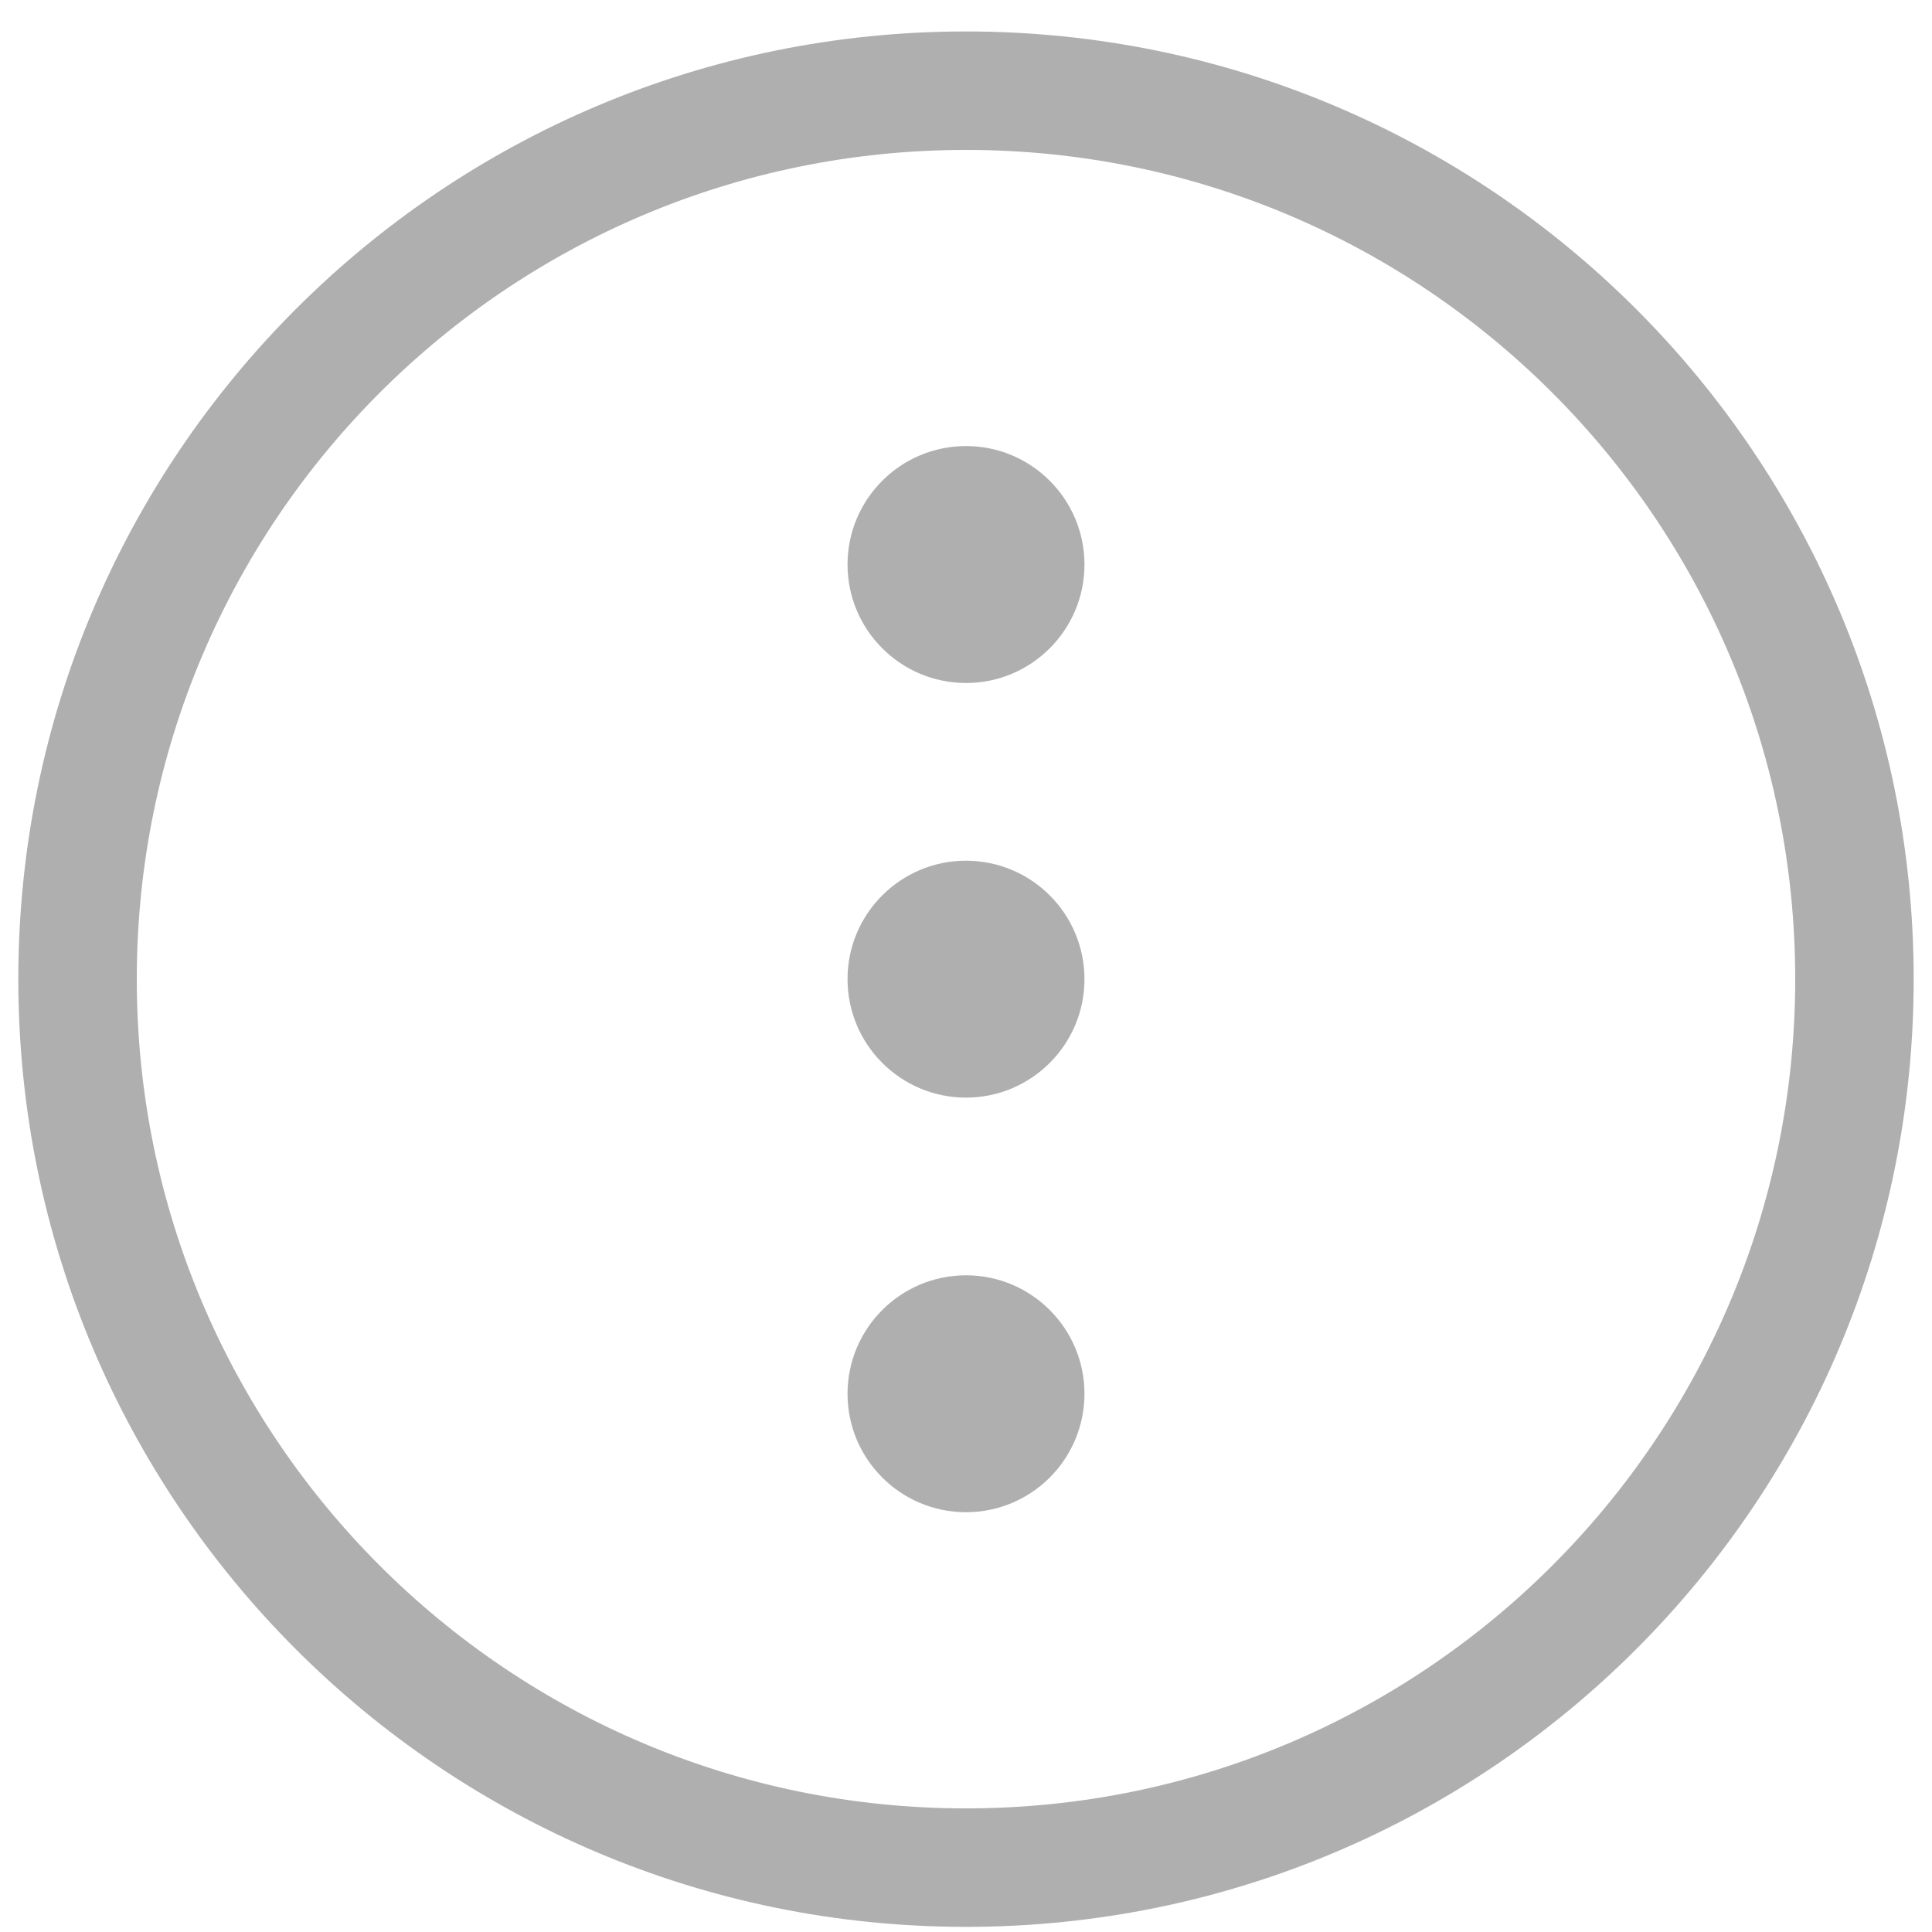 <?xml version="1.0" encoding="UTF-8" standalone="no"?><!DOCTYPE svg PUBLIC "-//W3C//DTD SVG 1.1//EN" "http://www.w3.org/Graphics/SVG/1.1/DTD/svg11.dtd"><svg width="100%" height="100%" viewBox="0 0 50 50" version="1.1" xmlns="http://www.w3.org/2000/svg" xmlns:xlink="http://www.w3.org/1999/xlink" xml:space="preserve" xmlns:serif="http://www.serif.com/" style="fill-rule:evenodd;clip-rule:evenodd;stroke-linejoin:round;stroke-miterlimit:1.414;"><g><path d="M0.474,25.34c0,13.546 10.981,24.527 24.526,24.527c13.545,0 24.526,-10.981 24.526,-24.527c0,-13.545 -10.981,-24.526 -24.526,-24.526c-13.545,0 -24.526,10.981 -24.526,24.526Zm45.986,0c0,11.853 -9.608,21.461 -21.46,21.461c-11.852,0 -21.46,-9.608 -21.46,-21.461c0,-11.852 9.608,-21.46 21.46,-21.46c11.852,0 21.46,9.608 21.46,21.46Z" style="fill:#afafaf;fill-rule:nonzero;"/><path d="M21.934,25.34c0,-1.692 1.374,-3.065 3.066,-3.065c1.692,0 3.066,1.373 3.066,3.065c0,1.692 -1.374,3.066 -3.066,3.066c-1.692,0 -3.066,-1.374 -3.066,-3.066Z" style="fill:#afafaf;"/><path d="M21.934,14.61c0,-1.692 1.374,-3.066 3.066,-3.066c1.692,0 3.066,1.374 3.066,3.066c0,1.692 -1.374,3.066 -3.066,3.066c-1.692,0 -3.066,-1.374 -3.066,-3.066Z" style="fill:#afafaf;"/><path d="M21.934,36.071c0,-1.692 1.374,-3.066 3.066,-3.066c1.692,0 3.066,1.374 3.066,3.066c0,1.692 -1.374,3.065 -3.066,3.065c-1.692,0 -3.066,-1.373 -3.066,-3.065Z" style="fill:#afafaf;"/></g></svg>